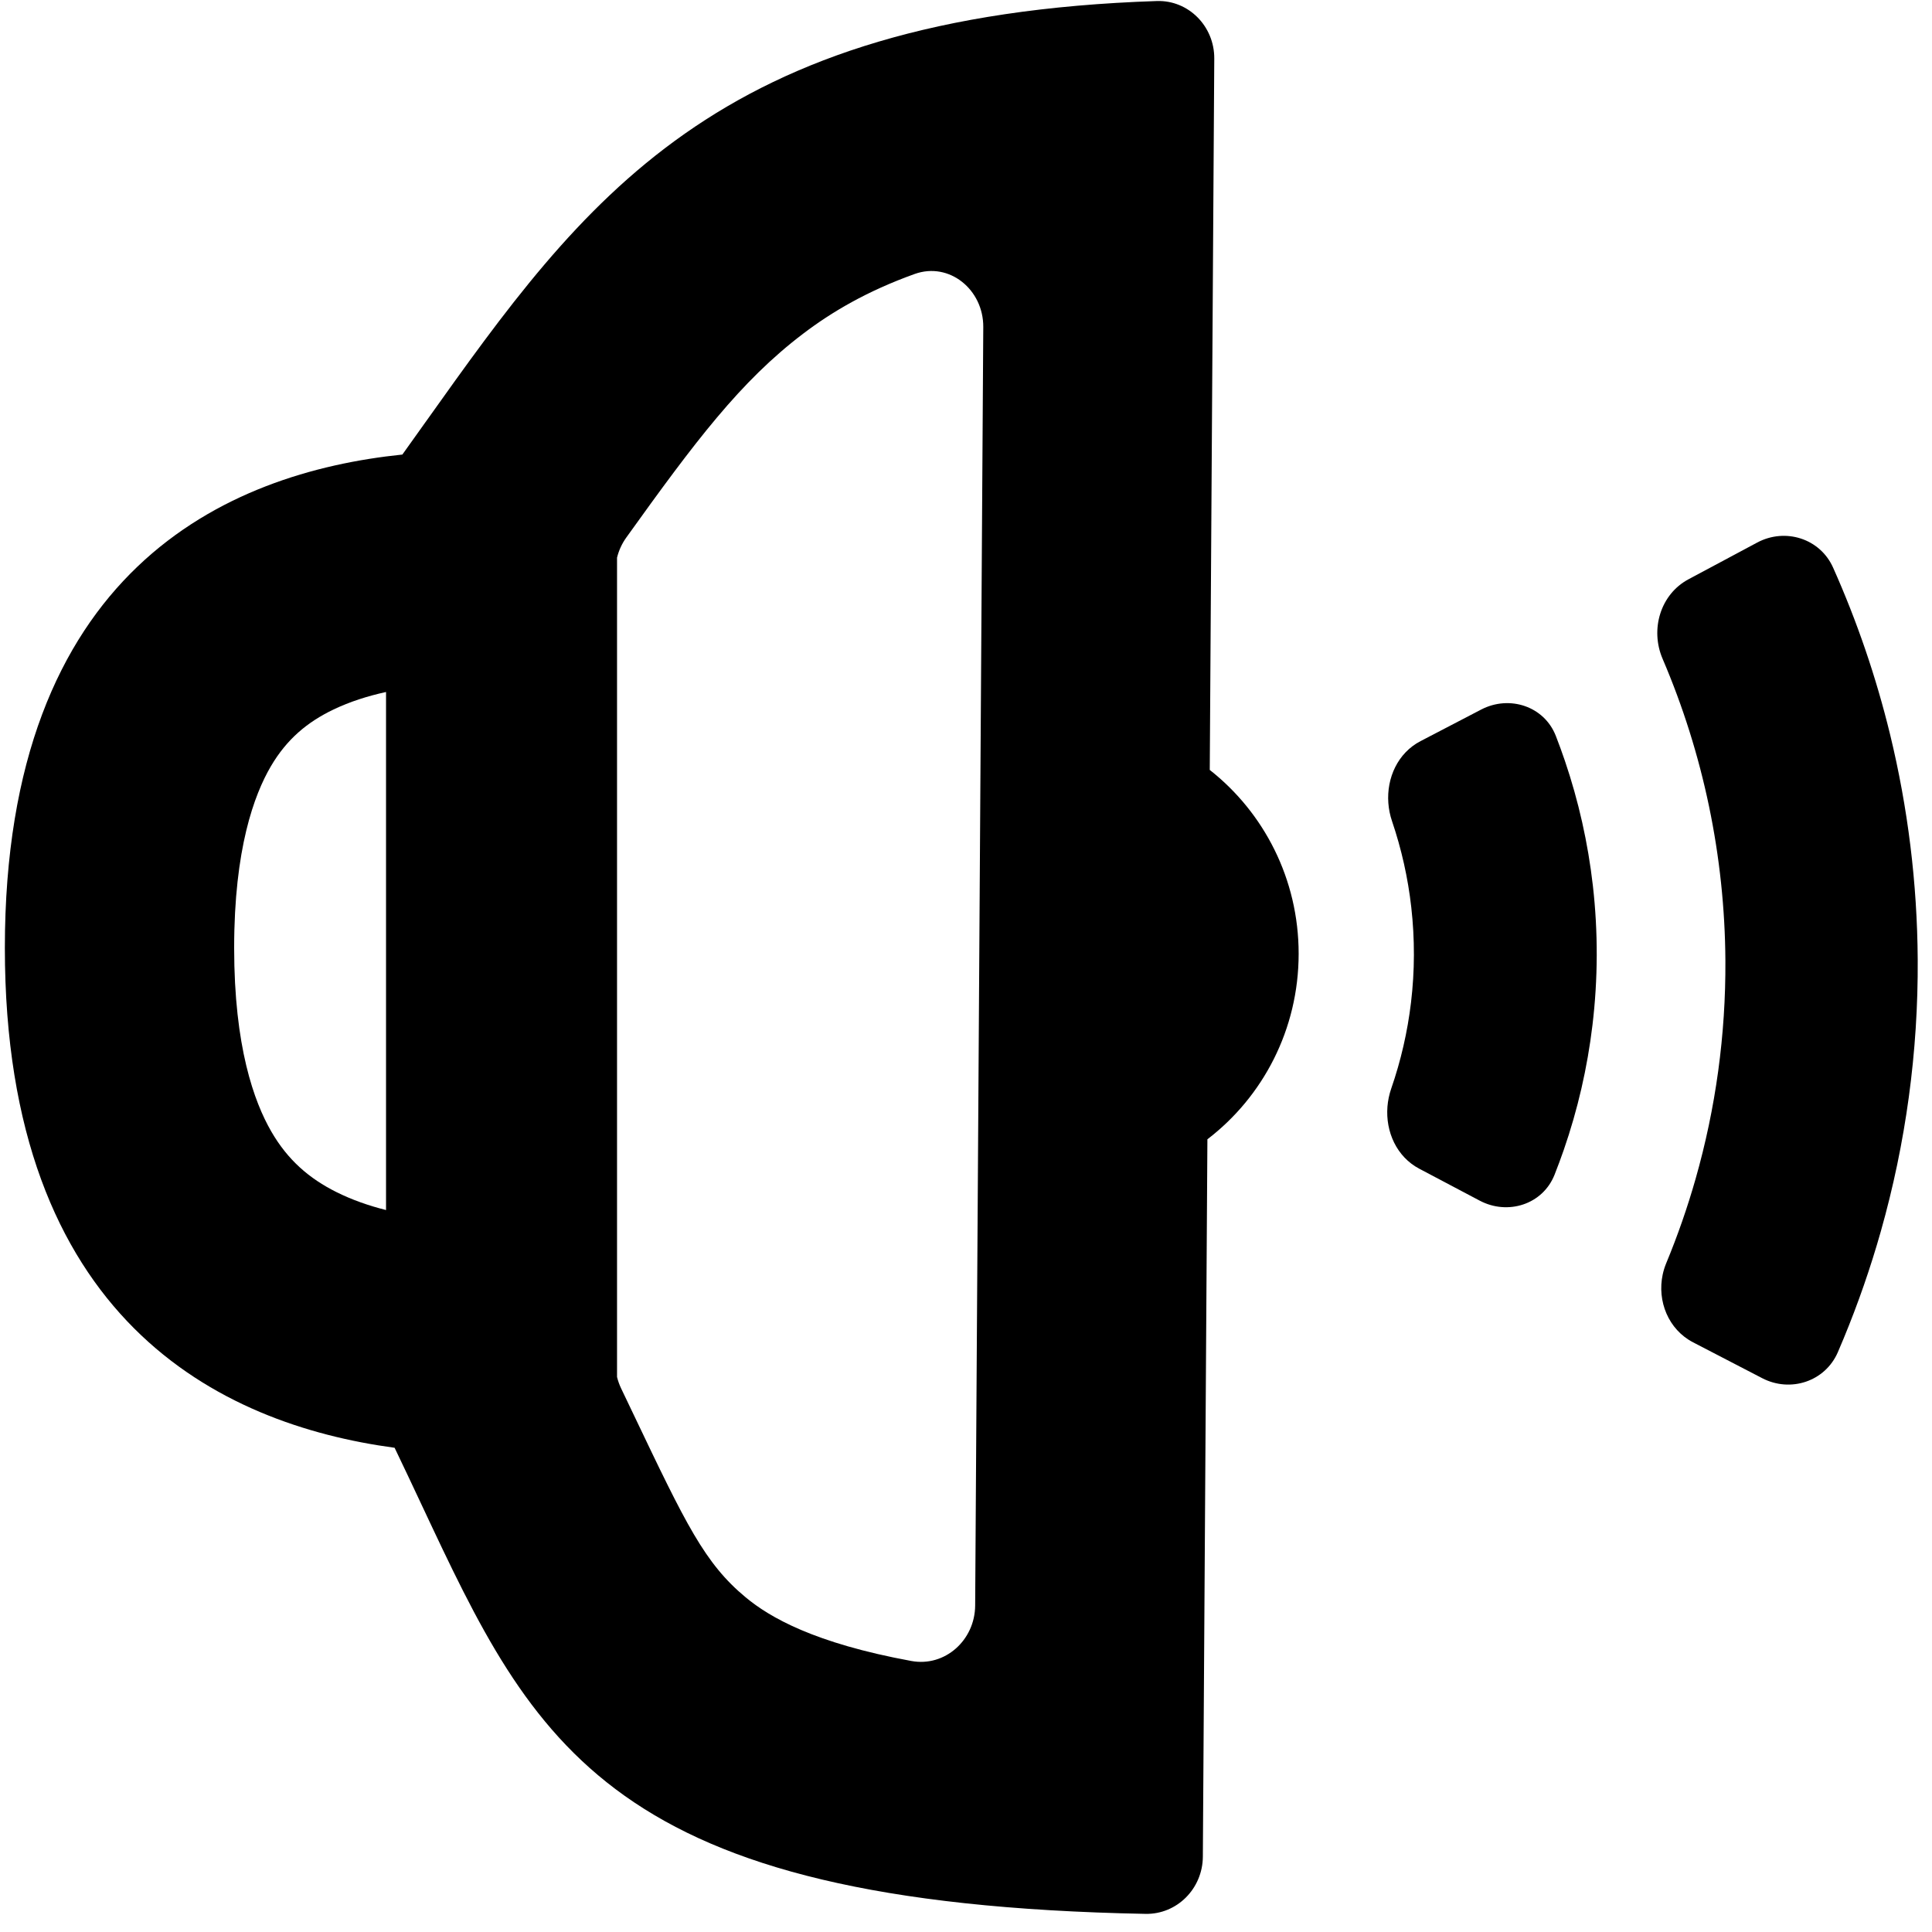 <svg width="101" height="101" viewBox="0 0 101 101" fill="none" xmlns="http://www.w3.org/2000/svg">
<path fill-rule="evenodd" clip-rule="evenodd" d="M22.049 78.685L22.05 78.686L22.05 78.687C27.951 91.257 31.828 99.517 59.883 100.052C61.53 100.084 62.872 98.732 62.882 97.062L63.12 59.559C66.018 57.342 67.89 53.821 67.89 49.857C67.89 45.949 66.07 42.473 63.243 40.25L63.479 3.063C63.49 1.377 62.135 -0.001 60.474 0.054C37.374 0.818 30.517 10.449 22.254 22.055L22.251 22.058C21.85 22.622 21.445 23.191 21.035 23.763C11.811 24.714 0.254 29.839 0.254 49.553C0.254 68.98 11.475 74.453 20.629 75.686C21.122 76.71 21.592 77.711 22.049 78.685ZM47.816 14.323C45.317 15.22 43.479 16.312 41.996 17.437C38.703 19.934 36.343 23.079 32.74 28.102C32.513 28.419 32.349 28.777 32.257 29.153V71.985C32.307 72.189 32.378 72.388 32.469 72.579C32.7 73.061 32.92 73.522 33.129 73.96C35.848 79.659 36.834 81.725 38.984 83.507C40.238 84.547 42.562 85.899 47.643 86.832C49.401 87.155 50.967 85.744 50.979 83.933L51.403 17.095C51.416 15.145 49.629 13.673 47.816 14.323ZM20.181 36.176L20.181 63.258C19.27 63.029 18.392 62.721 17.585 62.318C16.173 61.613 15.048 60.651 14.183 59.153C13.281 57.594 12.241 54.715 12.241 49.553C12.241 44.375 13.288 41.549 14.159 40.062C14.99 38.645 16.065 37.746 17.441 37.088C18.287 36.684 19.216 36.387 20.181 36.176Z" fill="#000000"/>
<path d="M86.915 34.438C89.045 39.41 90.166 44.776 90.199 50.217C90.222 54.09 89.694 57.933 88.641 61.628C88.215 63.124 87.703 64.596 87.106 66.036C87.026 66.229 86.965 66.426 86.922 66.625C86.622 68.022 87.221 69.505 88.511 70.174L92.126 72.049C93.6 72.813 95.414 72.225 96.078 70.689C96.179 70.453 96.279 70.218 96.377 69.981C97.136 68.148 97.786 66.275 98.325 64.37C99.629 59.765 100.283 54.979 100.253 50.155C100.229 46.174 99.74 42.225 98.807 38.388C98.08 35.403 97.085 32.486 95.83 29.675C95.147 28.146 93.326 27.581 91.862 28.363L88.269 30.284C86.805 31.066 86.256 32.899 86.915 34.438Z" fill="#000000"/>
<path d="M73.778 47.431C73.871 48.255 73.917 49.086 73.915 49.92C73.913 50.754 73.862 51.585 73.764 52.408C73.581 53.943 73.234 55.453 72.729 56.91C72.623 57.218 72.557 57.536 72.532 57.853C72.429 59.166 73.014 60.474 74.197 61.098L77.358 62.768C78.826 63.543 80.65 62.969 81.268 61.412C81.437 60.985 81.597 60.553 81.748 60.119C82.479 58.008 82.983 55.822 83.249 53.599C83.394 52.391 83.469 51.172 83.473 49.949C83.476 48.725 83.409 47.506 83.271 46.298C83.017 44.073 82.526 41.884 81.807 39.768C81.659 39.333 81.502 38.901 81.335 38.472C80.727 36.912 78.905 36.327 77.433 37.093L74.262 38.744C73.076 39.361 72.483 40.666 72.579 41.979C72.602 42.296 72.665 42.614 72.77 42.923C73.266 44.384 73.605 45.895 73.778 47.431Z" fill="#000000"/>
</svg>
